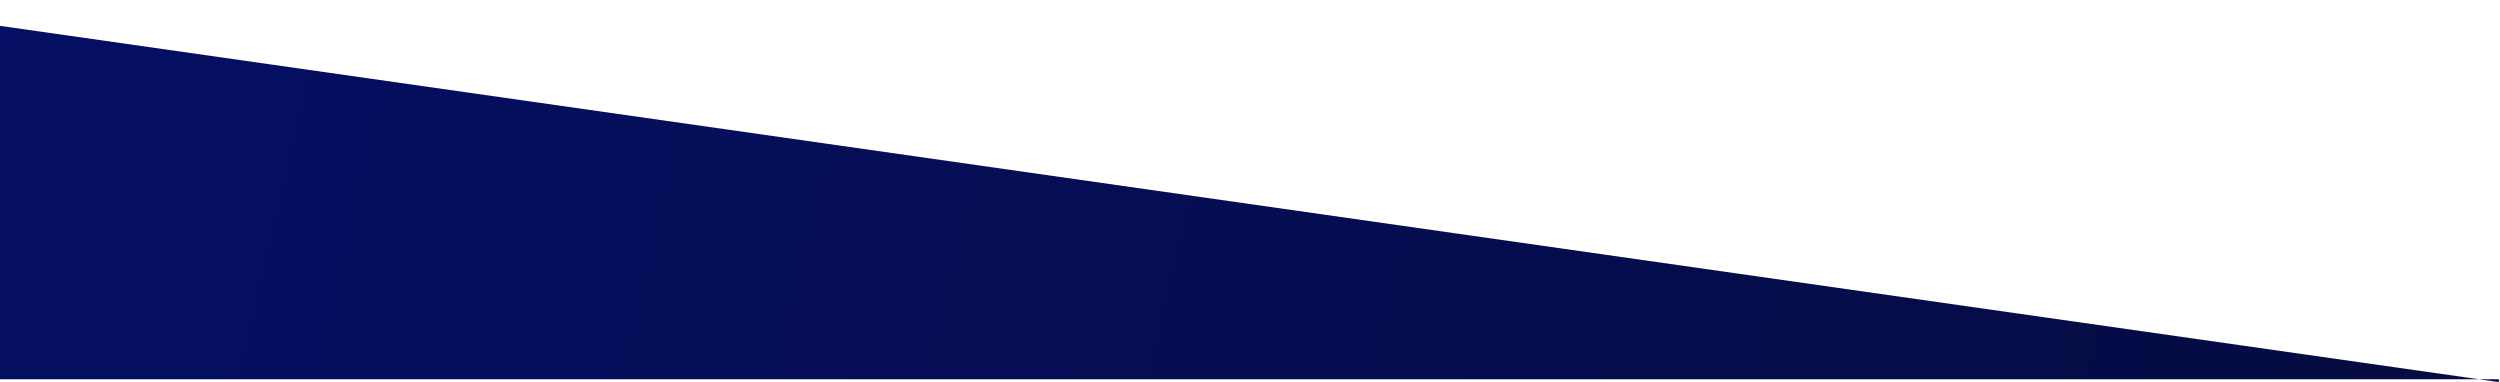 <svg width="1230" height="188" viewBox="0 0 1230 188" fill="none" xmlns="http://www.w3.org/2000/svg">
<path d="M-85.706 0.5L1229.46 188V186.615H-85.706V0.5Z" fill="url(#paint0_linear_60_3)"/>
<defs>
<linearGradient id="paint0_linear_60_3" x1="1184.01" y1="167.811" x2="-263.432" y2="-173.4" gradientUnits="userSpaceOnUse">
<stop stop-color="#050B42"/>
<stop offset="1" stop-color="#05106B"/>
</linearGradient>
</defs>
</svg>
